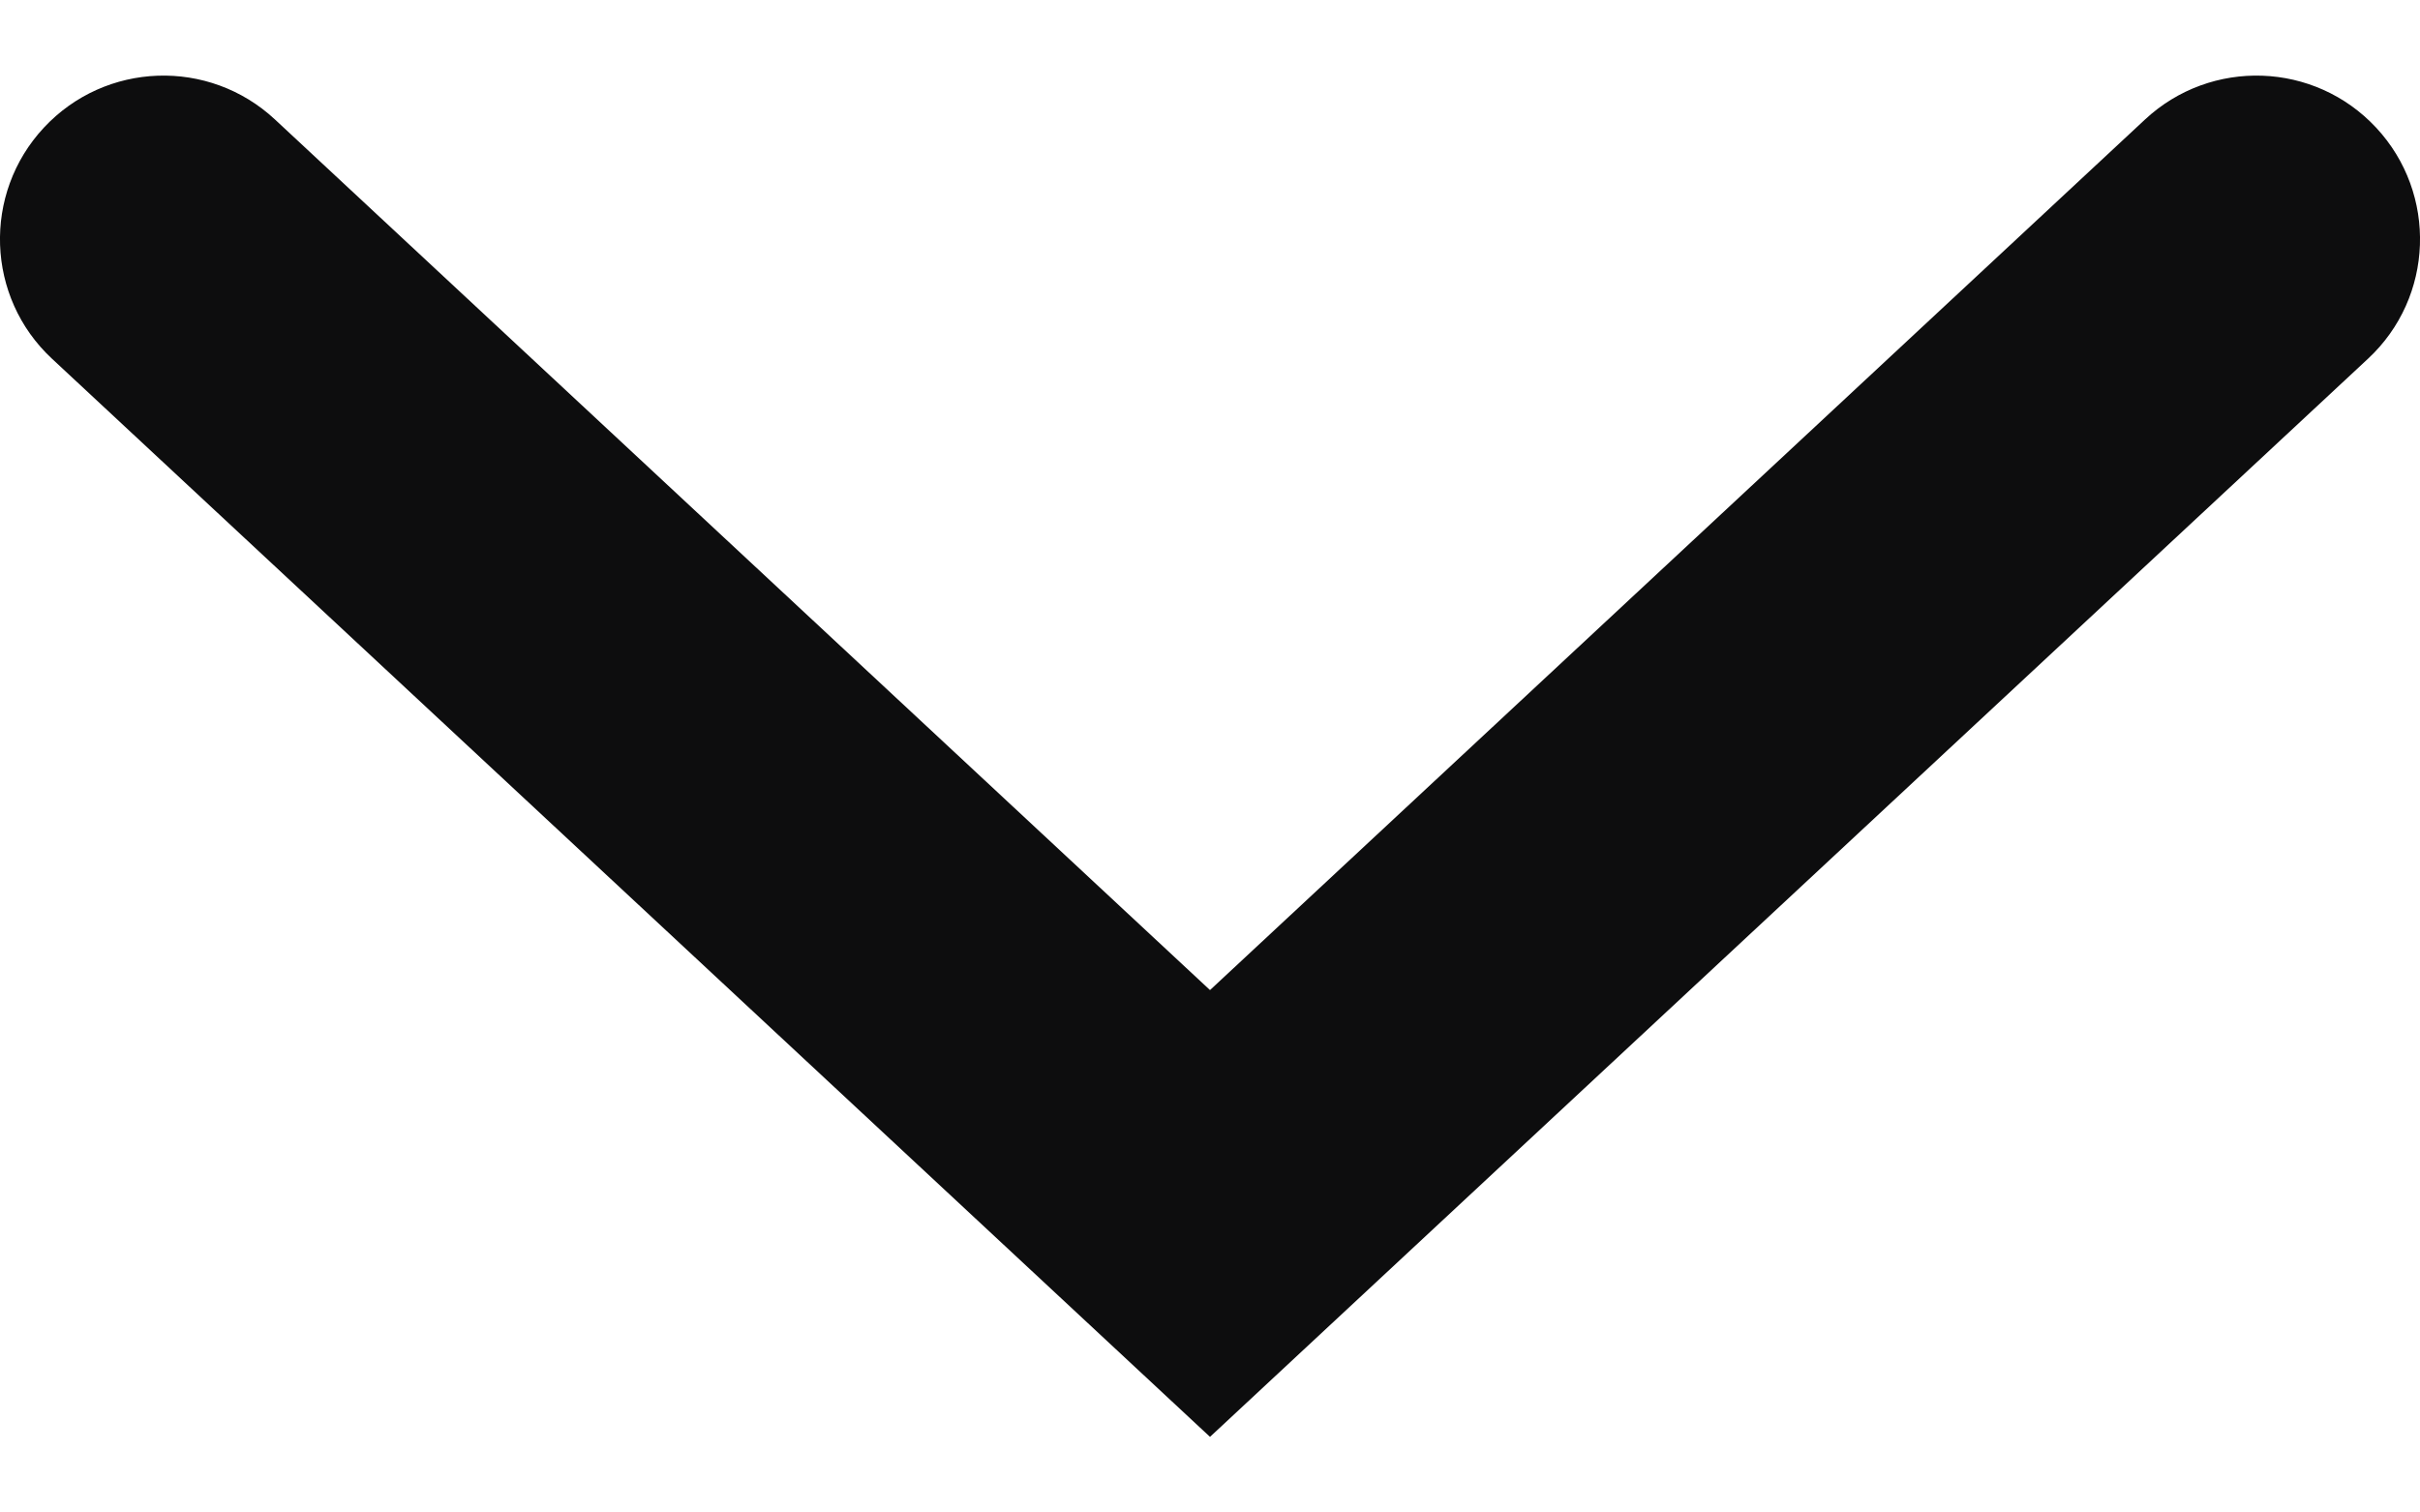 <svg width="16" height="10" viewBox="0 0 16 10" fill="none" xmlns="http://www.w3.org/2000/svg">
<path fill-rule="evenodd" clip-rule="evenodd" d="M15.71 0.844C15.303 0.407 14.619 0.383 14.182 0.79L8 6.546L1.818 0.79C1.381 0.383 0.697 0.407 0.29 0.844C-0.117 1.281 -0.093 1.966 0.344 2.372L8 9.5L15.656 2.372C16.093 1.966 16.117 1.281 15.71 0.844Z" fill="#0D0D0E"/>
</svg>
